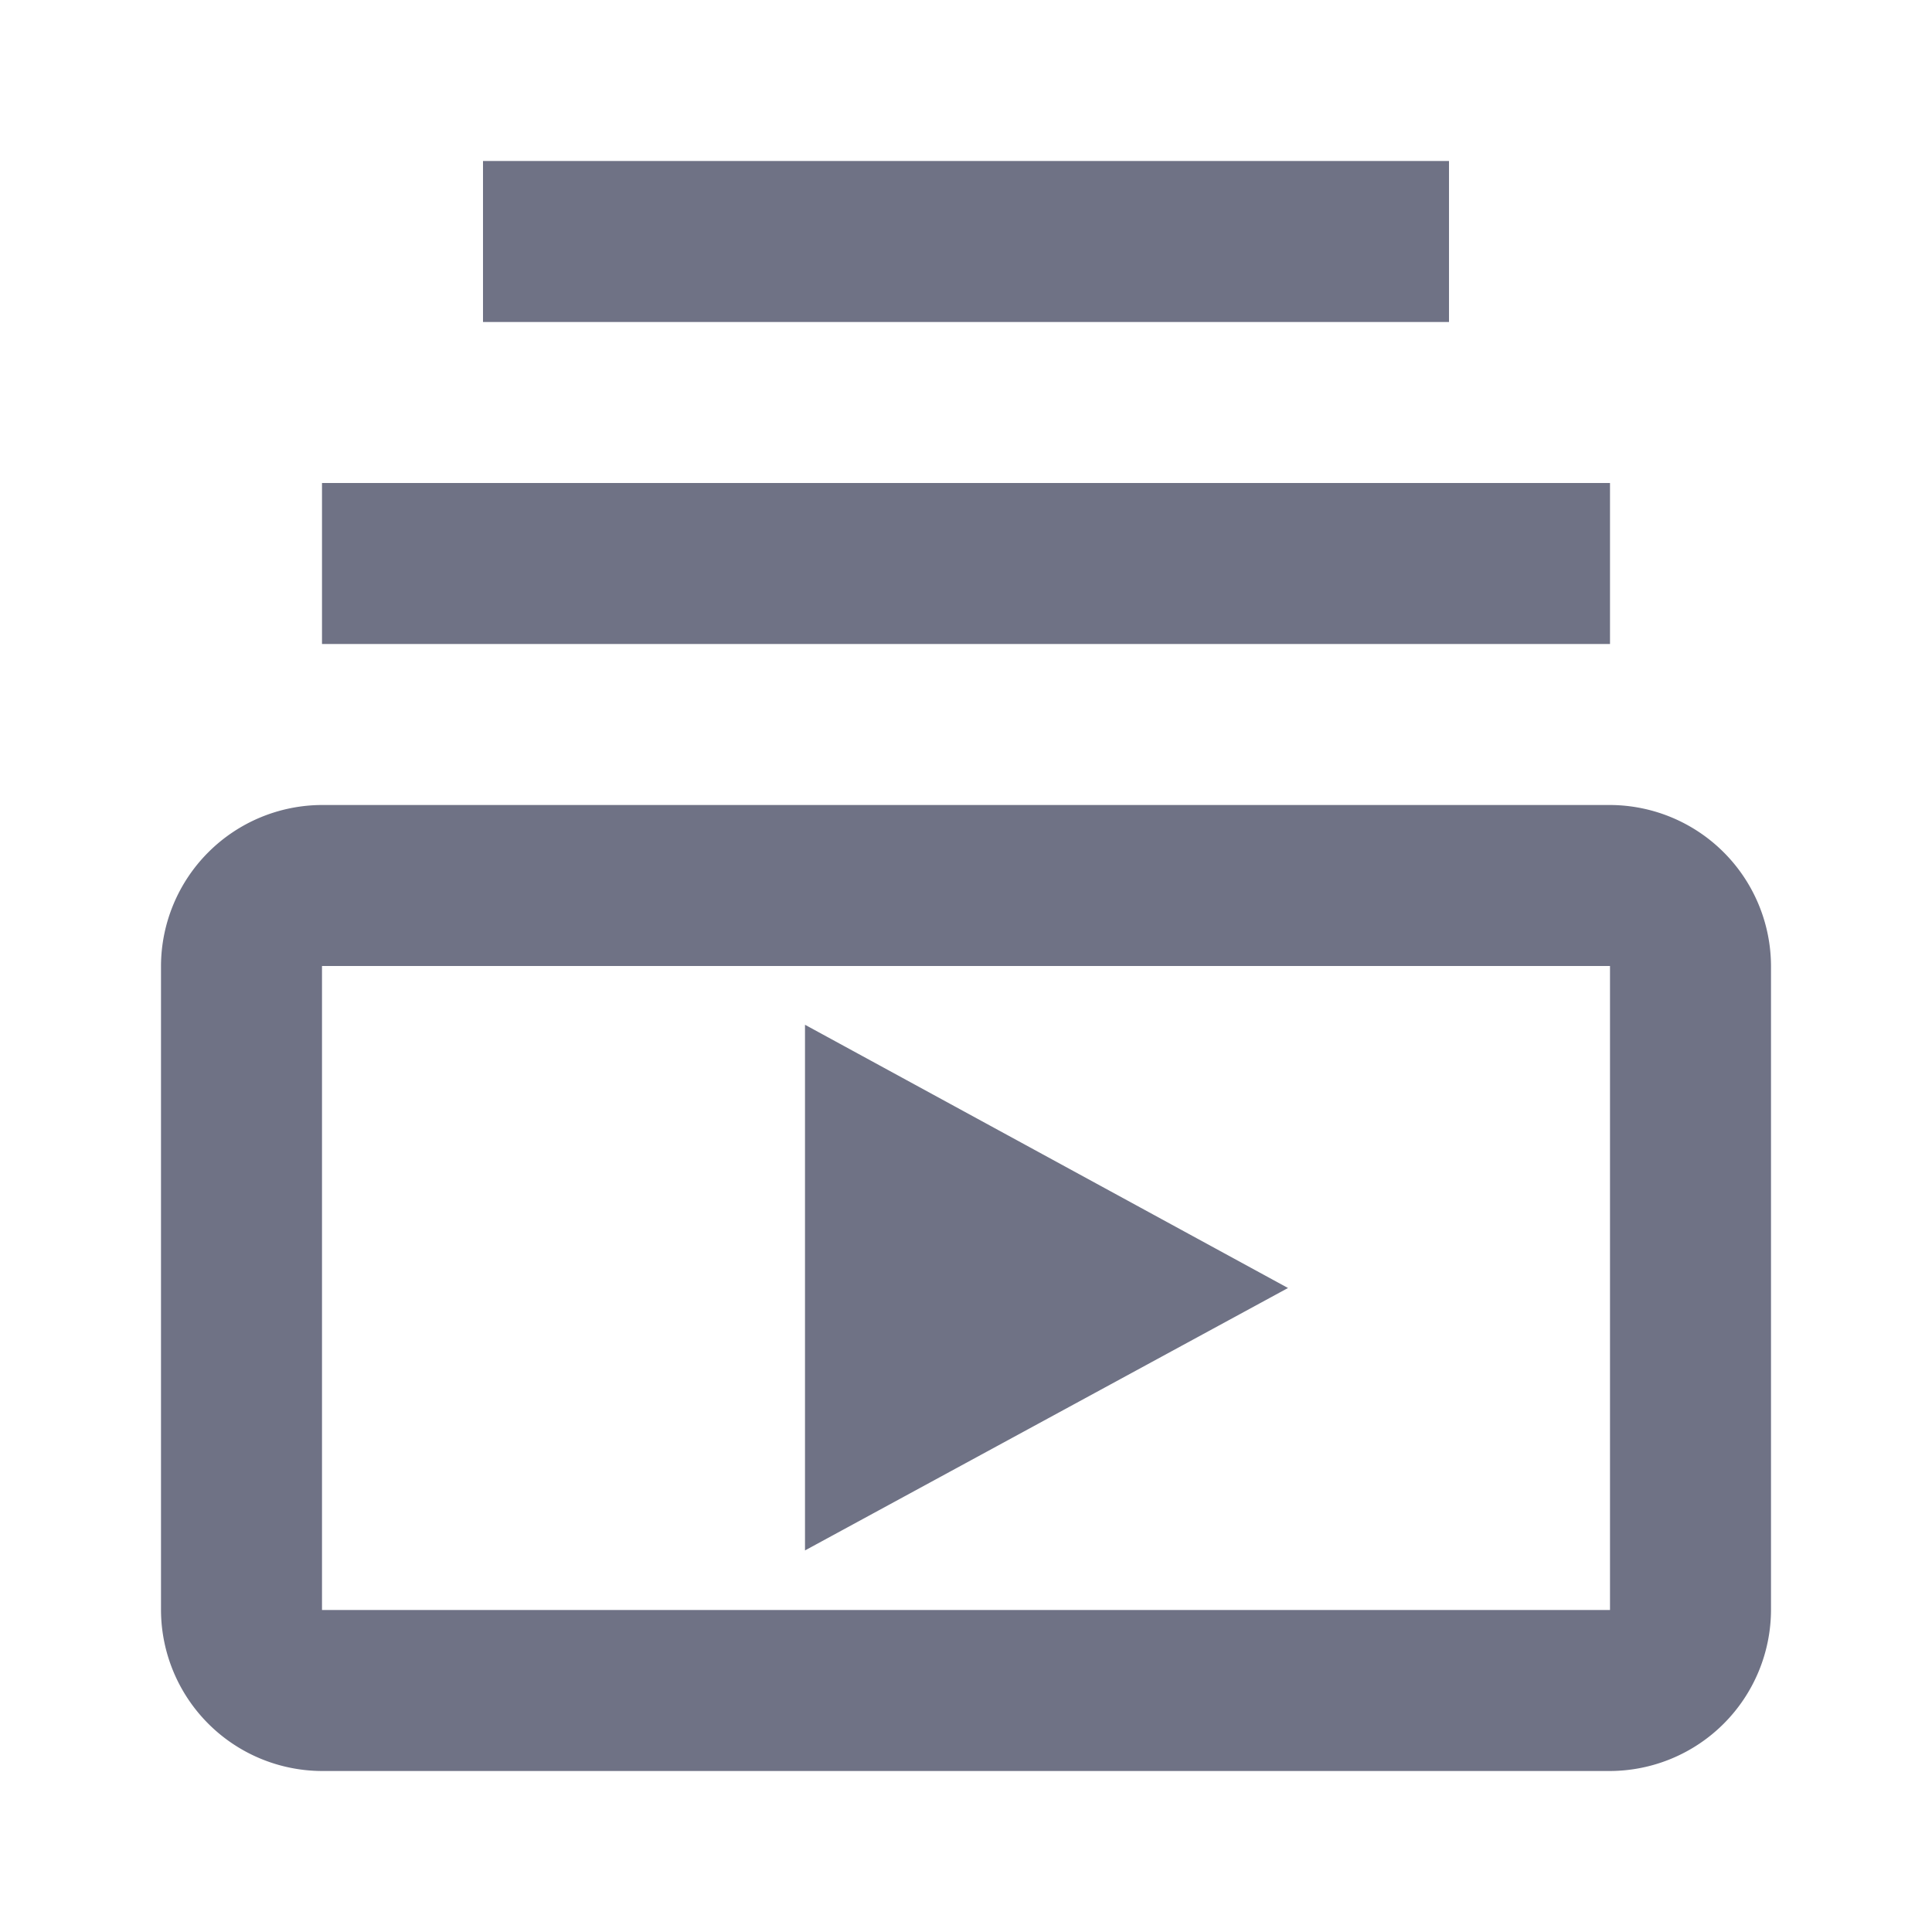<svg xmlns:xlink="http://www.w3.org/1999/xlink" xmlns="http://www.w3.org/2000/svg" class="sc-bdvvtL daxvMa icon icon-channels" width="24"  height="24" ><defs><symbol id="si_channels" viewBox="0 0 24 24"><path d="M0,0H24V24H0Z" fill="none"></path><rect width="16" height="2" transform="translate(4 6)"></rect><rect width="12" height="2" transform="translate(6 2)"></rect><path d="M20,10H4a2.006,2.006,0,0,0-2,2v8a2.006,2.006,0,0,0,2,2H20a2.006,2.006,0,0,0,2-2V12A2.006,2.006,0,0,0,20,10Zm0,10H4V12H20Z"></path><path d="M10,12.73v6.53L16,16Z"></path></symbol></defs><use xlink:href="#si_channels" fill="#6F7285"></use></svg>